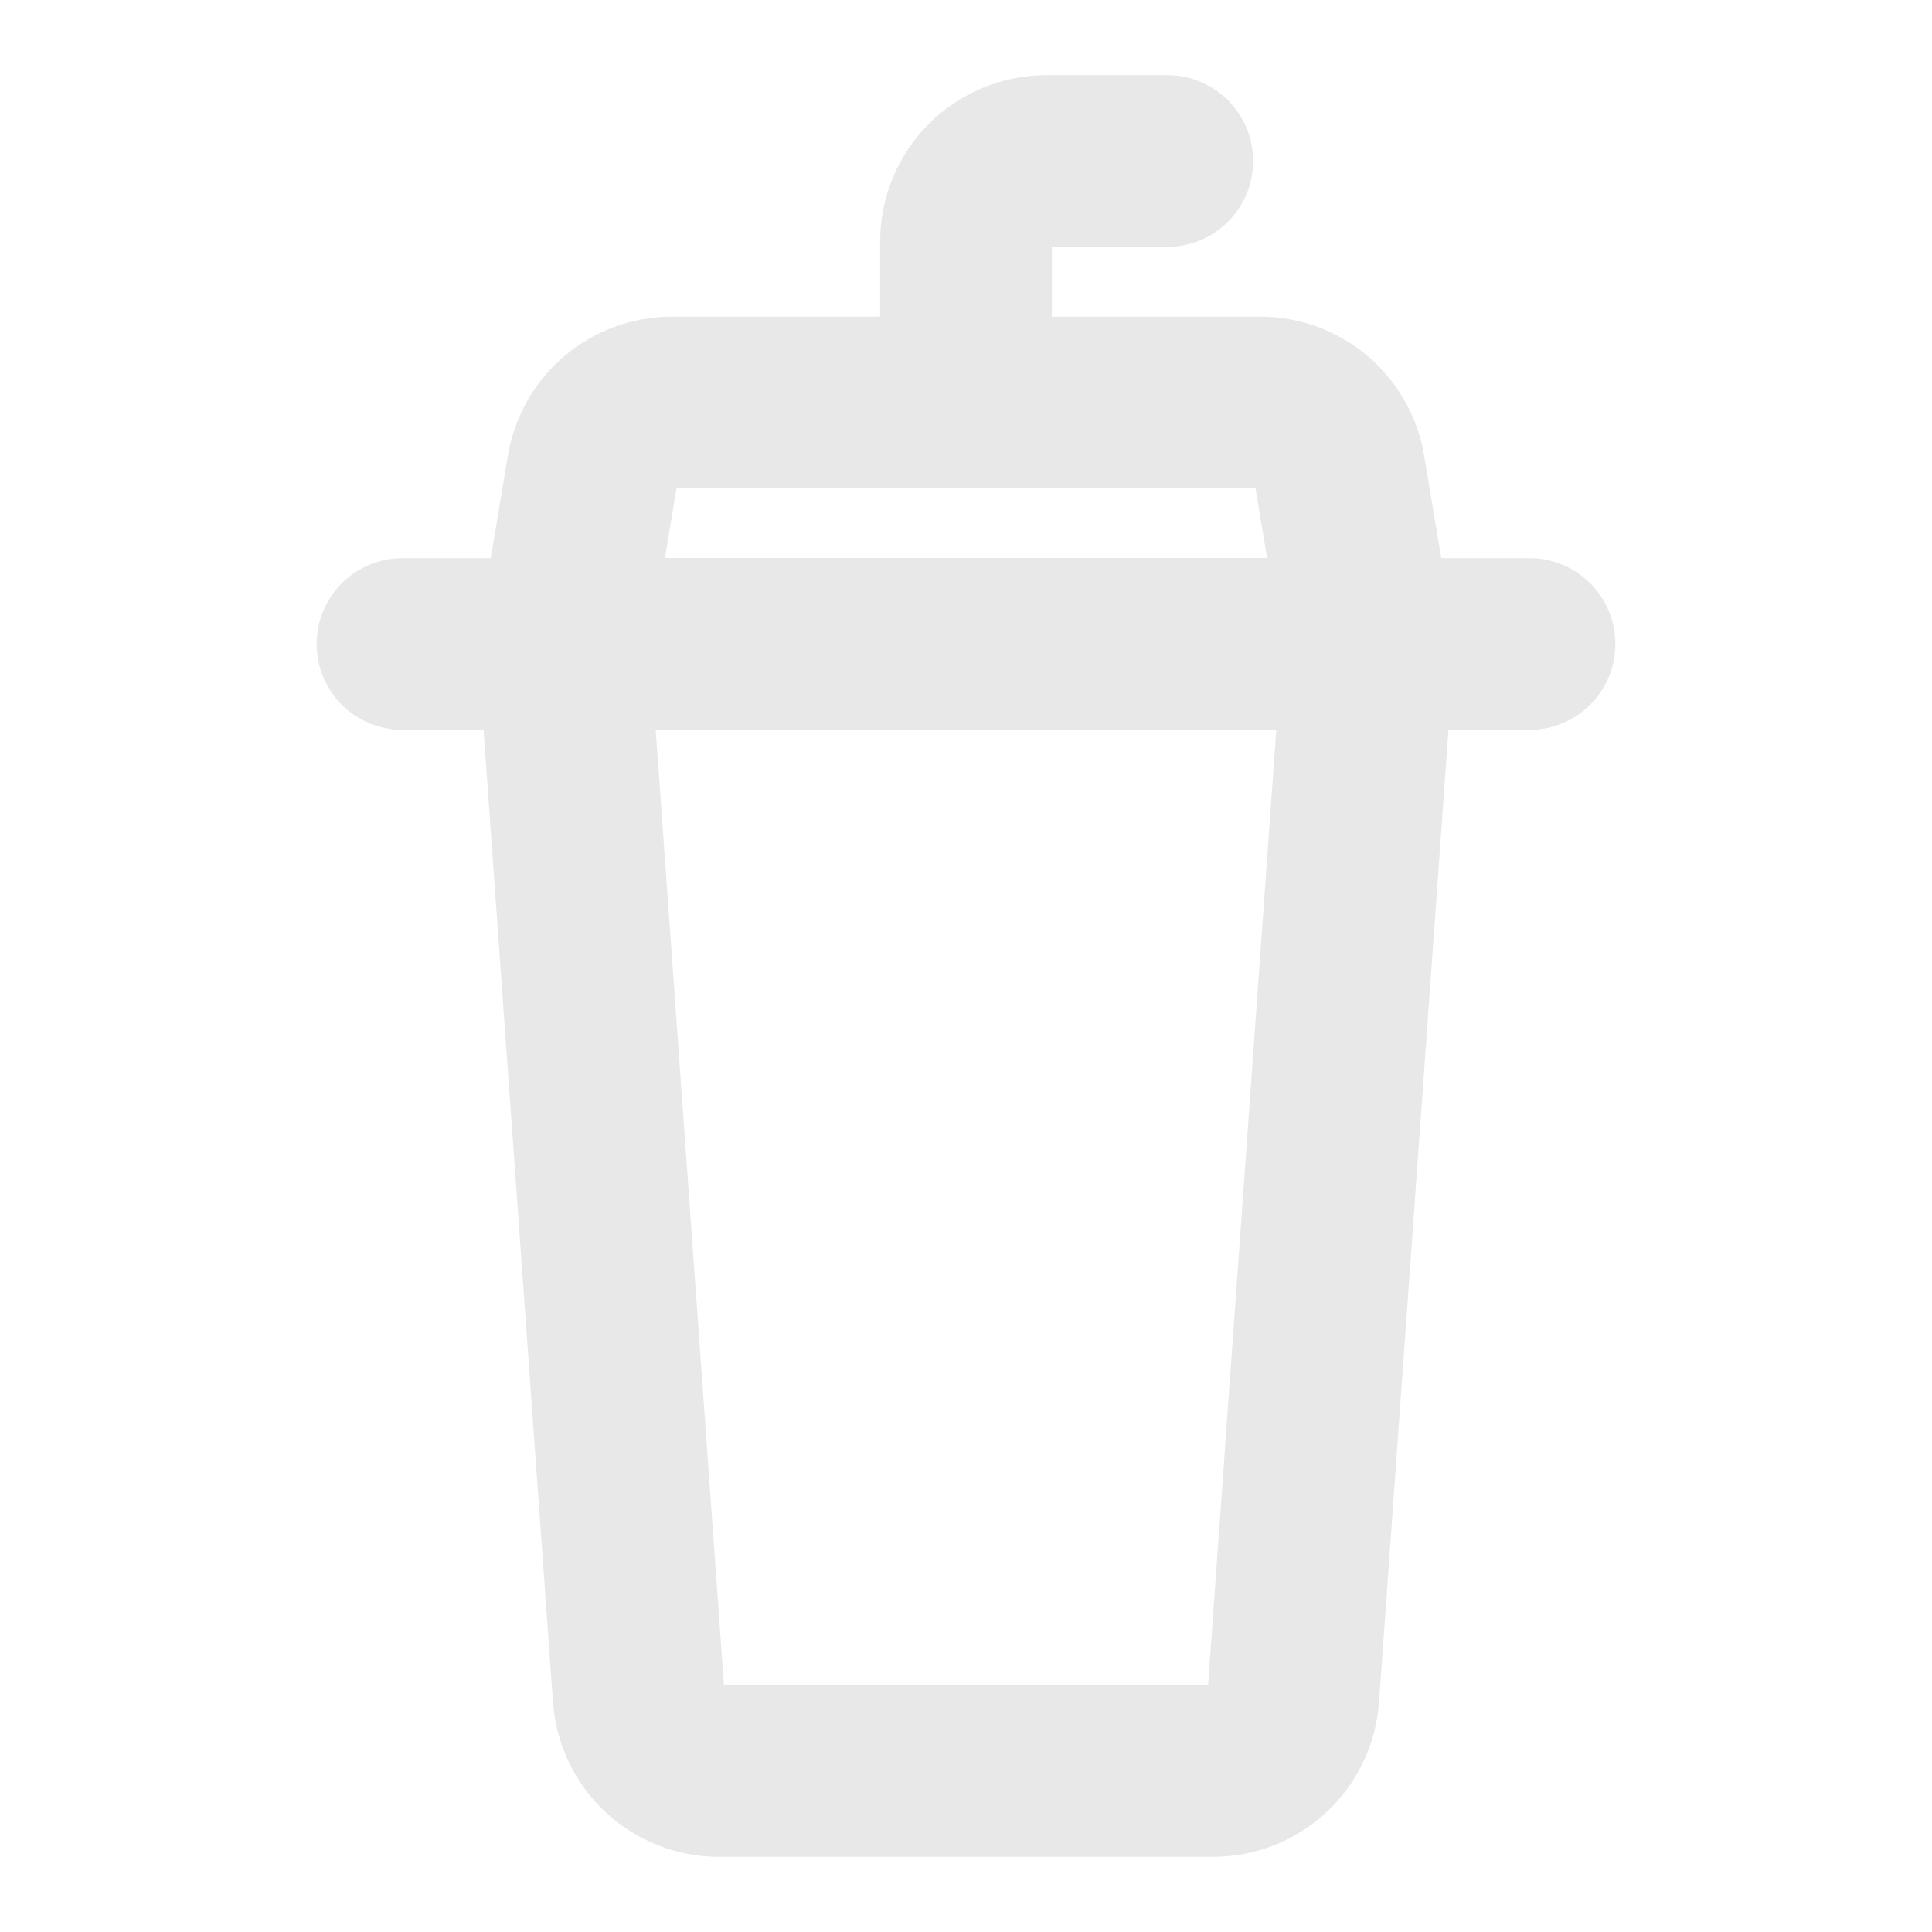 <svg width="45" height="45" viewBox="0 0 45 45" fill="none" xmlns="http://www.w3.org/2000/svg">
<path d="M9.375 15H35.625" stroke="#E9E8E8" stroke-width="4" stroke-linecap="round"/>
<path d="M13.268 17.009C13.25 16.752 13.285 16.494 13.37 16.251C13.456 16.009 13.591 15.786 13.766 15.597C13.942 15.409 14.154 15.259 14.39 15.156C14.626 15.053 14.881 15 15.139 15H29.861C30.119 15 30.373 15.053 30.61 15.156C30.846 15.258 31.058 15.409 31.233 15.597C31.409 15.786 31.544 16.008 31.629 16.251C31.715 16.494 31.75 16.751 31.732 17.008L30.125 39.508C30.091 39.981 29.879 40.424 29.532 40.747C29.185 41.07 28.729 41.25 28.254 41.25H16.746C16.271 41.25 15.815 41.07 15.468 40.747C15.121 40.424 14.909 39.981 14.875 39.508L13.268 17.009Z" stroke="#E9E8E8" stroke-width="4"/>
<path d="M22.5 9.375V5.625C22.5 5.128 22.698 4.651 23.049 4.299C23.401 3.948 23.878 3.75 24.375 3.75H27.188" stroke="#E9E8E8" stroke-width="4" stroke-linecap="round"/>
<path d="M13.802 10.942C13.875 10.504 14.101 10.106 14.439 9.819C14.778 9.533 15.207 9.375 15.651 9.375H29.349C29.793 9.375 30.223 9.532 30.561 9.819C30.9 10.106 31.126 10.504 31.199 10.942L31.875 15H13.125L13.802 10.942Z" stroke="#E9E8E8" stroke-width="4"/>
</svg>
